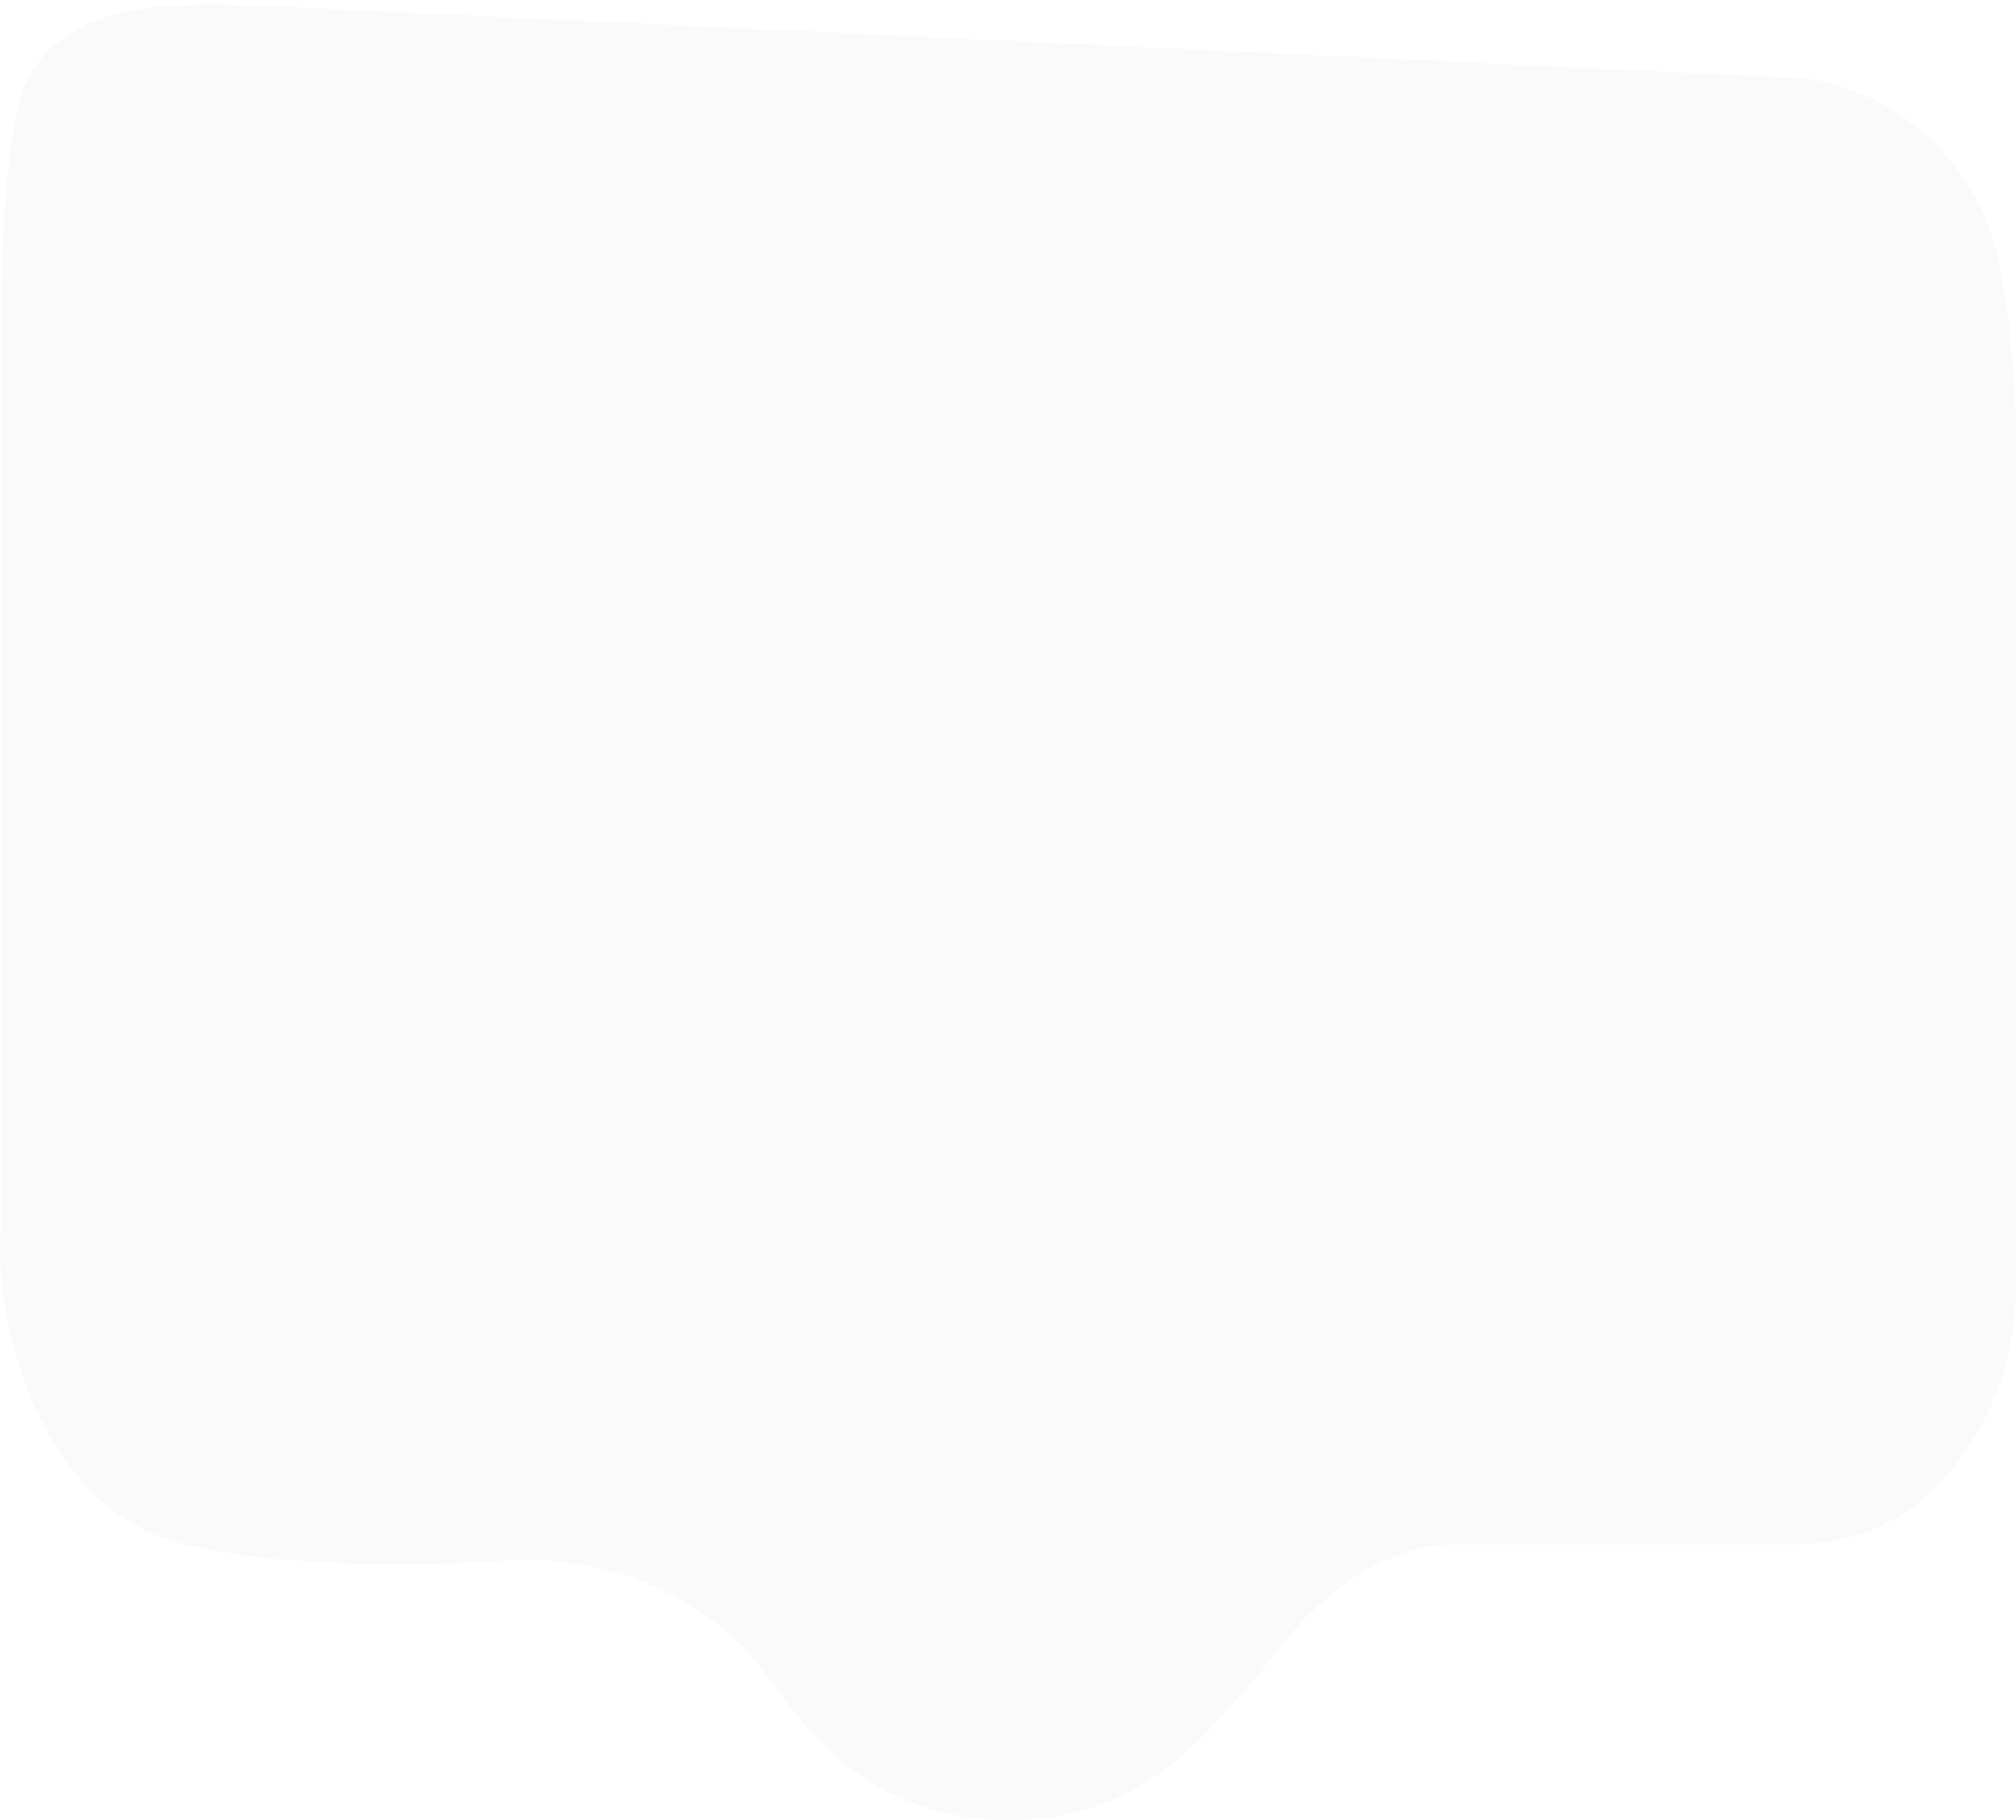 <svg xmlns="http://www.w3.org/2000/svg" width="268" height="242" viewBox="0 0 268 242" fill="none">
<g filter="url(#filter0_b_3_2146)">
<path d="M0.101 47.067C0.101 36.237 0.416 16.744 3.744 10.413C9.411 -0.368 24.485 0.29 36.652 0.86L238.71 10.327C239.93 10.384 241.143 10.552 242.334 10.827C254.38 13.61 263.631 23.317 265.868 35.477C267.284 43.173 268 50.989 268 58.816V171.171C268 180.059 264.933 188.698 259.316 195.587C254.282 201.763 246.743 205.346 238.776 205.346H192.705C191.583 205.346 190.261 205.539 188.853 205.856C180.406 207.756 173.788 213.98 168.633 220.936C167.489 222.481 166.227 223.932 164.936 225.357C158.976 231.938 151.013 242 133.634 242C127.855 242 122.519 240.359 118.186 238.299C111.305 235.027 106.409 228.914 101.903 222.771C94.04 212.049 80.899 206.67 67.626 207.456C53.501 208.291 36.795 208.233 24.644 205.346C5.009 200.681 -0.87 175.217 0.101 163.694V47.067Z" fill="#D9D9D9" fill-opacity="0.138"/>
</g>
<defs>
<filter id="filter0_b_3_2146" x="-55.953" y="-55.36" width="379.905" height="353.313" filterUnits="userSpaceOnUse" color-interpolation-filters="sRGB">
<feFlood flood-opacity="0" result="BackgroundImageFix"/>
<feGaussianBlur in="BackgroundImageFix" stdDeviation="27.976"/>
<feComposite in2="SourceAlpha" operator="in" result="effect1_backgroundBlur_3_2146"/>
<feBlend mode="normal" in="SourceGraphic" in2="effect1_backgroundBlur_3_2146" result="shape"/>
</filter>
</defs>
</svg>